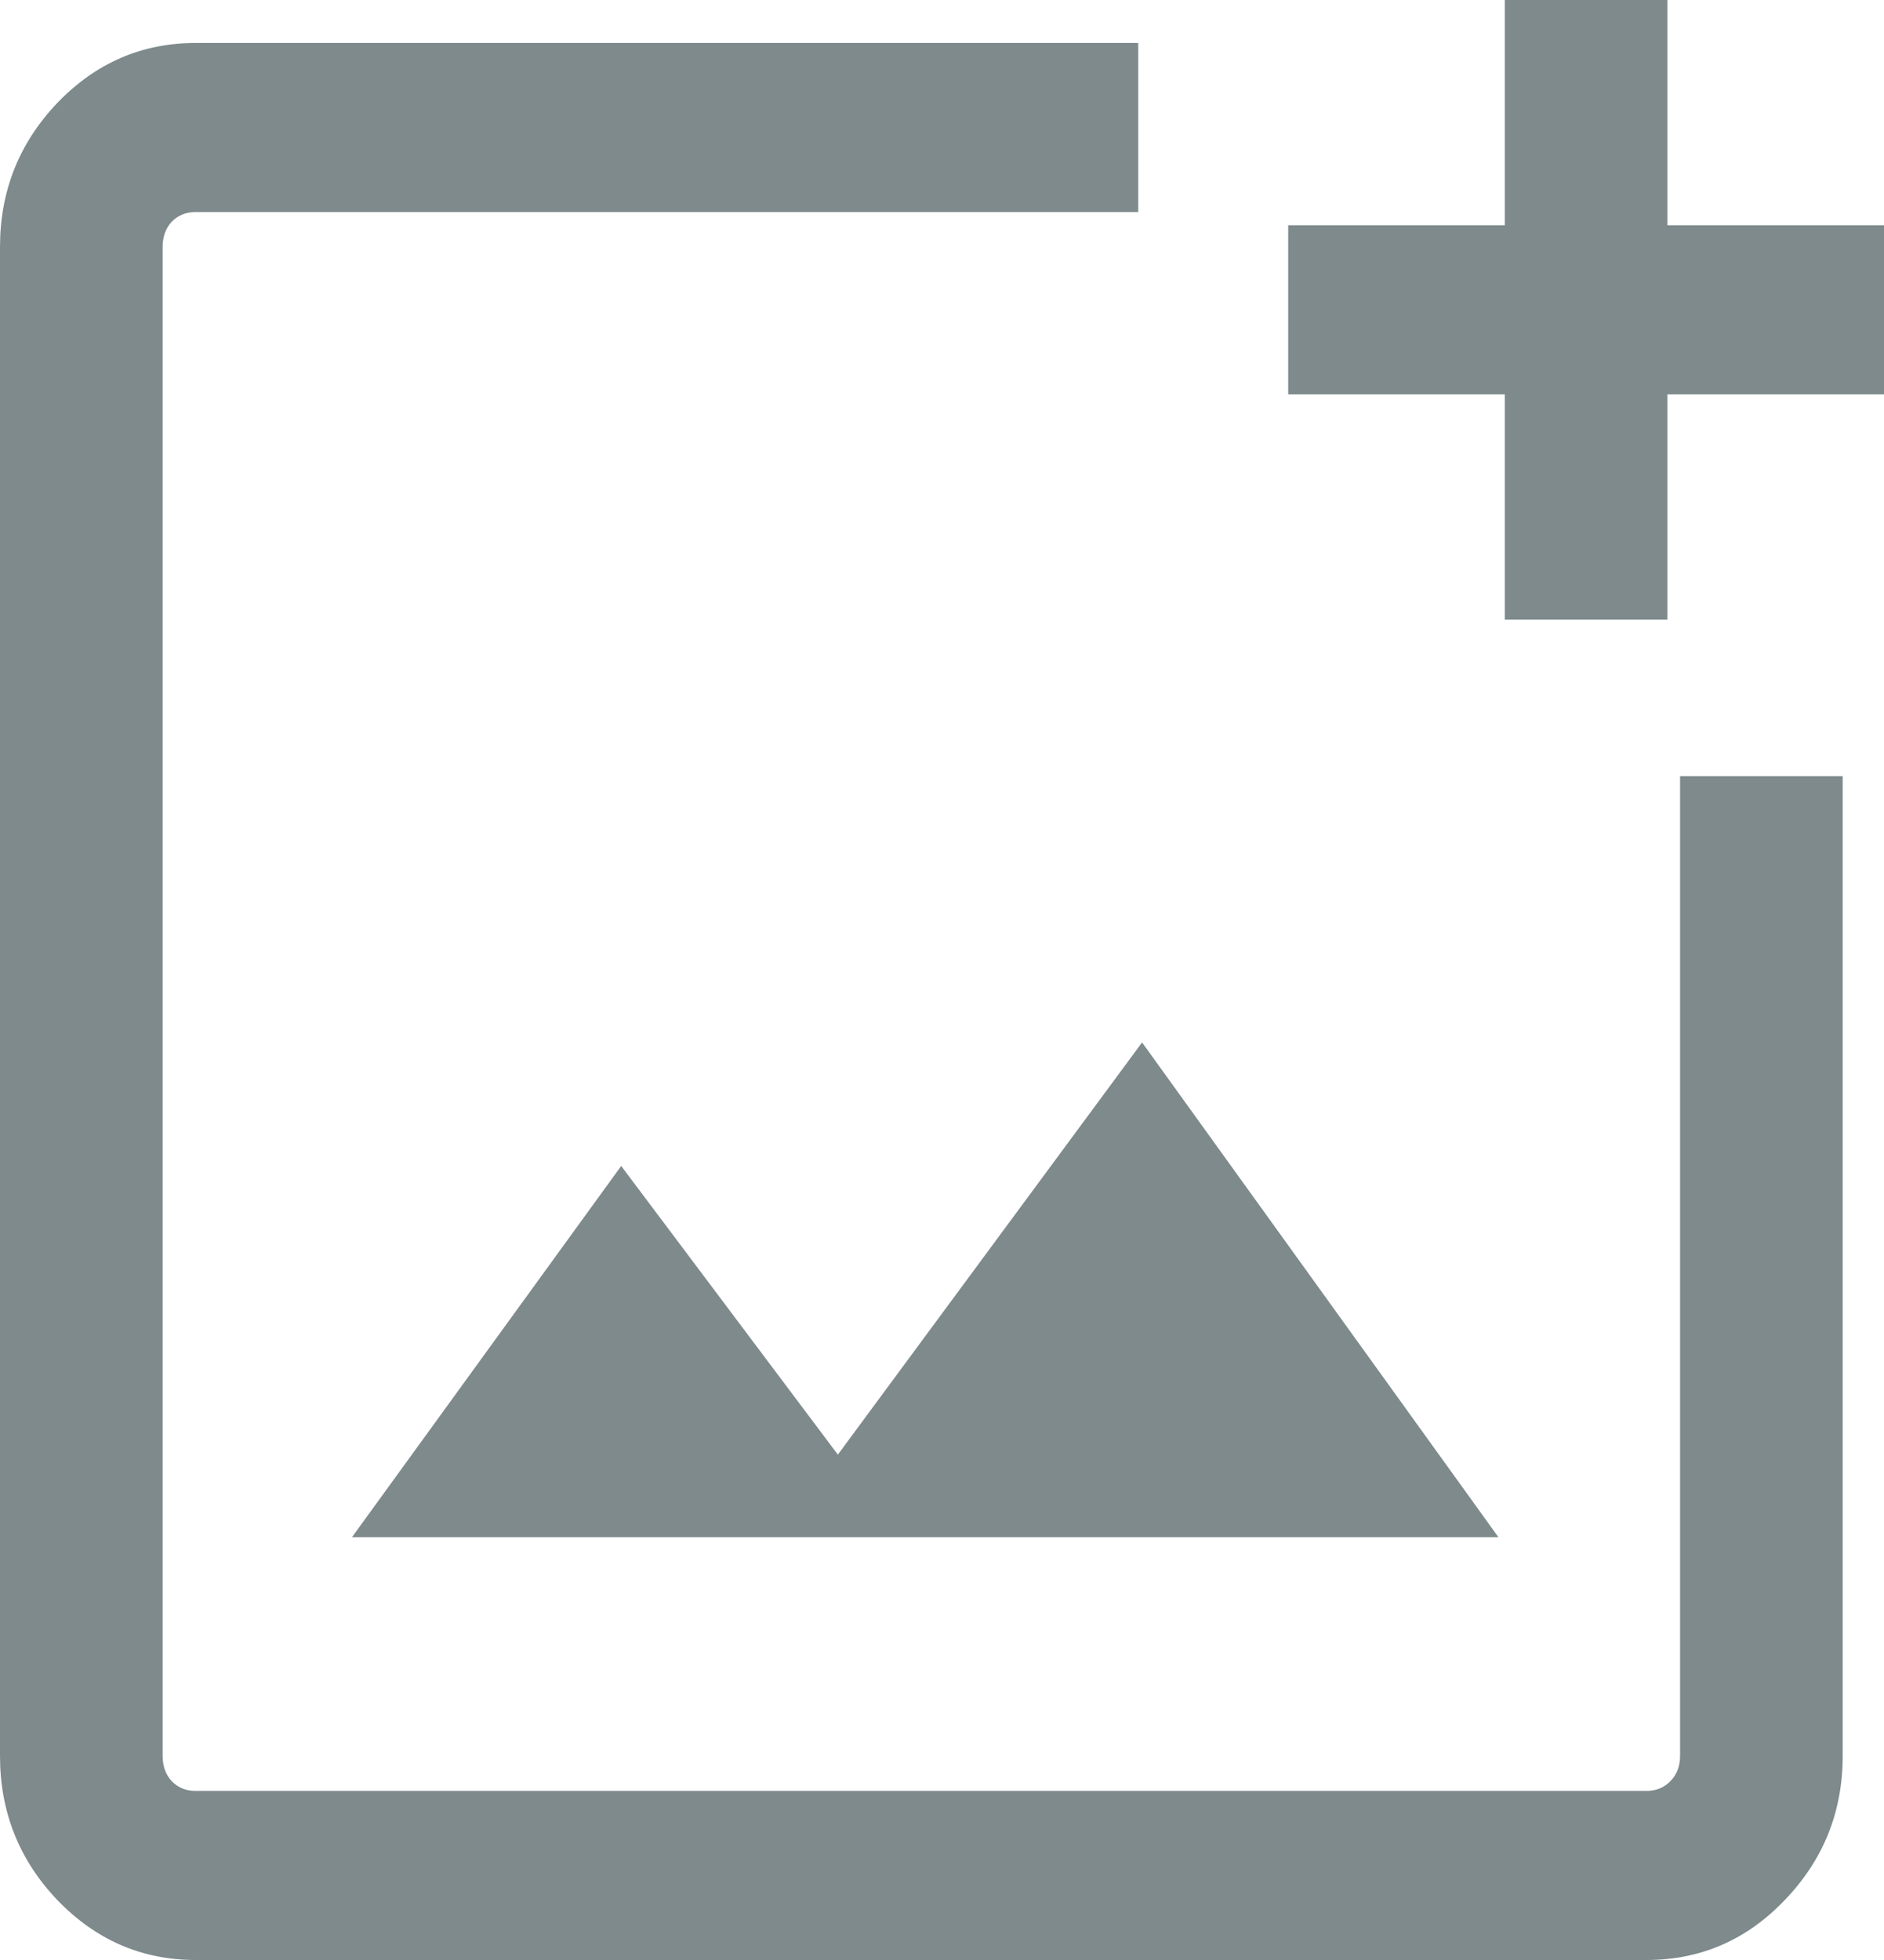 <svg width="25" height="26" viewBox="0 0 25 26" fill="none" xmlns="http://www.w3.org/2000/svg">
<g clip-path="url(#clip0_23_22749)">
<path d="M2.596 26C1.882 26 1.27 25.734 0.759 25.203C0.253 24.671 0 24.034 0 23.292V3.277C0 2.535 0.253 1.899 0.759 1.367C1.27 0.835 1.882 0.57 2.596 0.57H15.104V2.813H2.596C2.467 2.813 2.36 2.857 2.276 2.944C2.197 3.032 2.158 3.143 2.158 3.277V23.292C2.158 23.427 2.197 23.538 2.276 23.625C2.36 23.713 2.467 23.757 2.596 23.757H21.848C21.977 23.757 22.084 23.713 22.168 23.625C22.252 23.538 22.294 23.427 22.294 23.292V10.297H24.452V23.292C24.452 24.034 24.196 24.671 23.685 25.203C23.179 25.734 22.567 26 21.848 26H2.596ZM19.968 8.22V5.232H17.094V2.988H19.968V0H22.126V2.988H25V5.232H22.126V8.22H19.968ZM4.67 20.392H19.884L15.155 13.828L11.118 19.296L8.243 15.467L4.67 20.392ZM2.158 2.813V7.3V10.297V23.292V3.277V2.944V2.813Z" fill="#7E8A8C"/>
</g>
<defs>
<clipPath id="clip0_23_22749">
<rect width="25" height="26" fill="white"/>
</clipPath>
</defs>
</svg>
